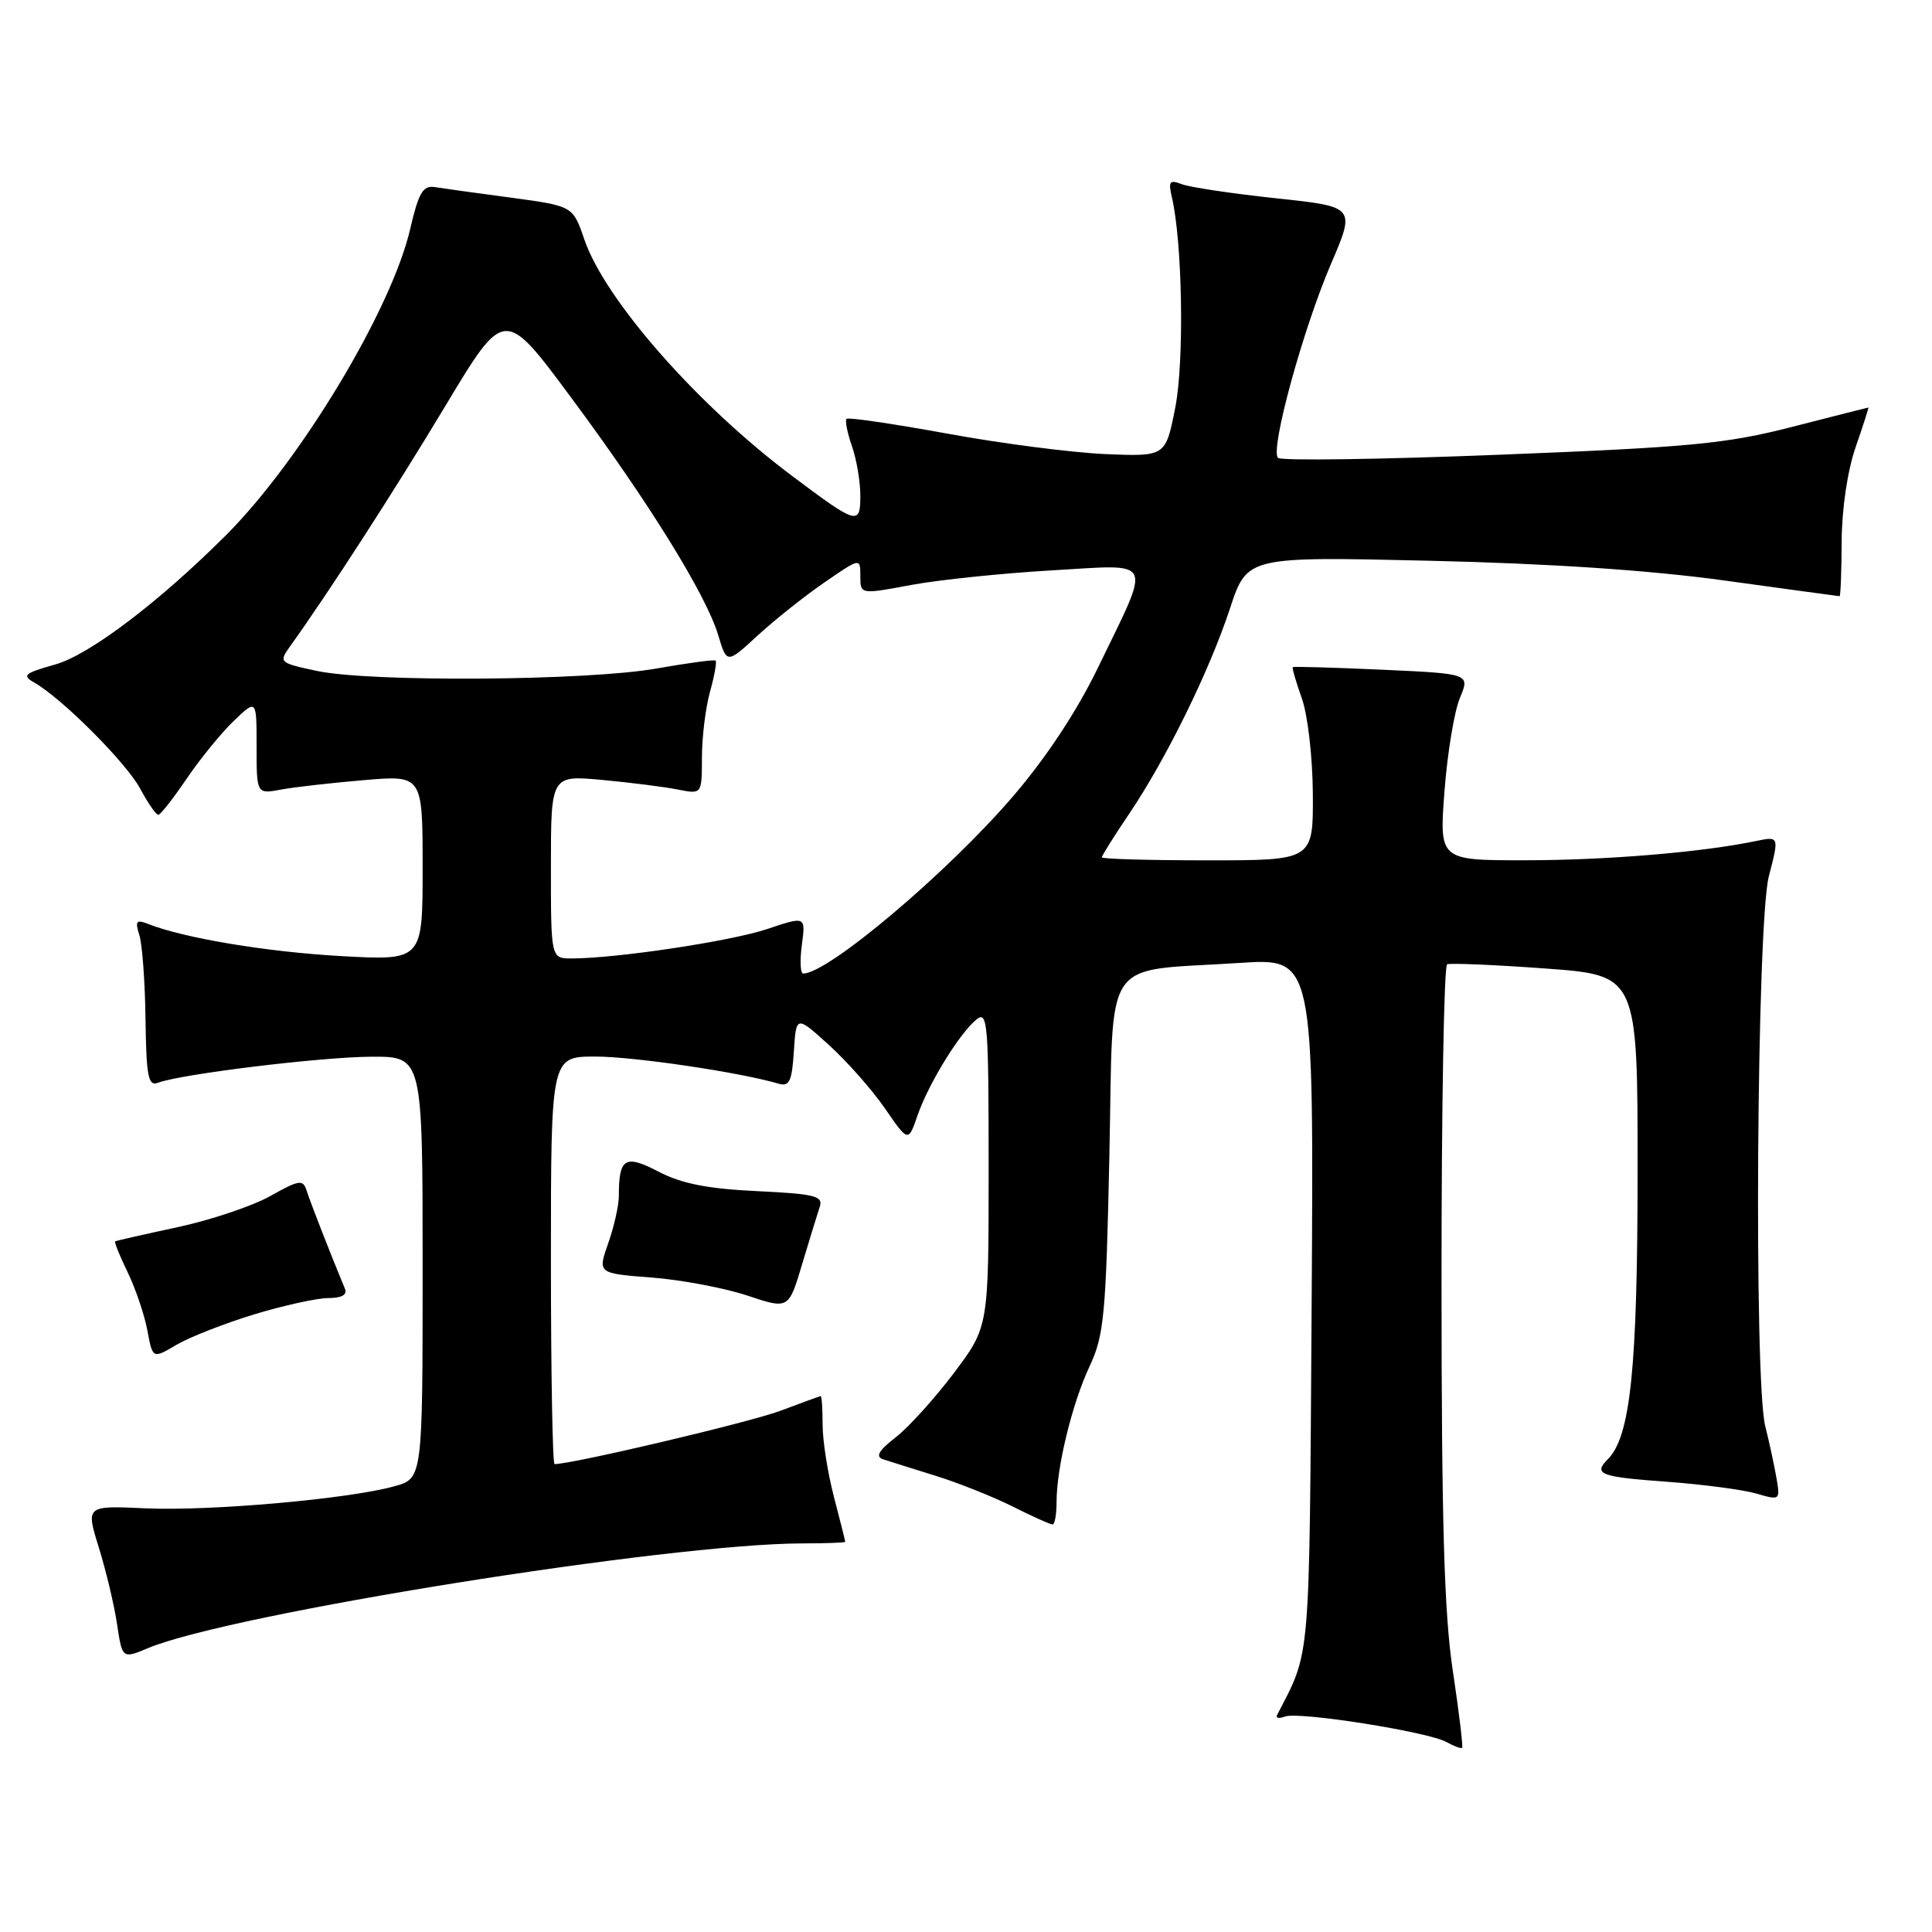 <?xml version="1.0" encoding="UTF-8" standalone="no"?>
<!DOCTYPE svg PUBLIC "-//W3C//DTD SVG 1.1//EN" "http://www.w3.org/Graphics/SVG/1.1/DTD/svg11.dtd" >
<svg xmlns="http://www.w3.org/2000/svg" xmlns:xlink="http://www.w3.org/1999/xlink" version="1.1" viewBox="0 0 256 256">
 <g >
 <path fill="currentColor"
d=" M 192.51 221.42 C 191.36 213.83 191.01 201.69 191.01 169.81 C 191.00 146.88 191.34 127.96 191.75 127.78 C 192.16 127.59 198.01 127.84 204.75 128.33 C 217.00 129.22 217.00 129.22 216.99 155.36 C 216.98 181.32 216.04 190.36 213.05 193.35 C 211.07 195.33 212.02 195.70 220.75 196.33 C 225.56 196.68 230.94 197.39 232.71 197.90 C 235.90 198.83 235.91 198.82 235.36 195.67 C 235.05 193.93 234.40 190.93 233.91 189.00 C 232.38 183.03 232.78 122.30 234.38 116.12 C 235.76 110.80 235.76 110.80 232.63 111.45 C 225.51 112.93 212.81 113.99 202.11 113.99 C 190.71 114.00 190.71 114.00 191.40 104.86 C 191.78 99.83 192.70 94.26 193.44 92.49 C 194.79 89.27 194.79 89.27 183.14 88.74 C 176.74 88.45 171.41 88.30 171.30 88.40 C 171.18 88.50 171.73 90.36 172.50 92.54 C 173.29 94.75 173.93 100.37 173.96 105.25 C 174.00 114.00 174.00 114.00 160.00 114.00 C 152.30 114.00 146.00 113.82 146.00 113.60 C 146.00 113.38 147.62 110.79 149.61 107.85 C 154.54 100.54 160.26 88.89 162.98 80.62 C 165.25 73.74 165.25 73.74 189.37 74.30 C 205.37 74.67 218.55 75.55 228.50 76.92 C 236.75 78.06 243.61 78.99 243.75 79.00 C 243.89 79.00 244.01 75.74 244.03 71.75 C 244.05 67.43 244.80 62.38 245.88 59.25 C 246.88 56.36 247.64 54.00 247.57 54.00 C 247.51 54.00 242.96 55.15 237.48 56.56 C 228.71 58.81 224.01 59.26 198.78 60.25 C 182.98 60.88 169.73 61.07 169.34 60.67 C 168.27 59.61 172.63 43.67 176.37 34.95 C 179.61 27.39 179.61 27.39 169.05 26.27 C 163.25 25.65 157.65 24.81 156.60 24.41 C 154.98 23.78 154.79 24.03 155.27 26.09 C 156.68 32.06 156.94 47.83 155.73 54.00 C 154.45 60.50 154.45 60.50 146.48 60.17 C 142.09 59.98 132.67 58.77 125.54 57.46 C 118.41 56.16 112.39 55.27 112.17 55.50 C 111.95 55.72 112.27 57.34 112.88 59.10 C 113.50 60.86 114.00 63.82 114.00 65.68 C 114.00 69.66 113.58 69.54 104.94 63.05 C 92.36 53.62 80.14 39.69 77.42 31.71 C 75.91 27.30 75.91 27.30 67.71 26.19 C 63.19 25.59 58.65 24.96 57.60 24.79 C 56.04 24.55 55.47 25.54 54.35 30.34 C 51.90 40.98 39.82 61.05 29.93 70.93 C 21.04 79.81 11.82 86.79 7.31 88.05 C 3.23 89.20 2.87 89.50 4.52 90.43 C 8.18 92.50 16.70 101.03 18.57 104.49 C 19.60 106.42 20.69 107.99 20.98 107.97 C 21.26 107.96 22.96 105.80 24.74 103.17 C 26.52 100.55 29.33 97.10 30.99 95.51 C 34.00 92.63 34.00 92.63 34.00 98.93 C 34.00 105.23 34.00 105.23 37.25 104.62 C 39.04 104.29 43.99 103.73 48.25 103.37 C 56.00 102.71 56.00 102.71 56.00 115.00 C 56.00 127.28 56.00 127.28 45.25 126.69 C 35.46 126.15 24.39 124.31 19.63 122.43 C 18.06 121.81 17.88 122.04 18.46 123.89 C 18.85 125.09 19.22 130.12 19.28 135.07 C 19.39 142.68 19.64 143.97 20.94 143.47 C 23.95 142.32 42.64 140.04 49.25 140.02 C 56.00 140.00 56.00 140.00 56.00 167.95 C 56.00 195.91 56.00 195.91 52.25 196.94 C 46.18 198.63 27.82 200.25 19.28 199.86 C 11.37 199.50 11.37 199.50 13.09 205.04 C 14.04 208.09 15.13 212.66 15.51 215.20 C 16.20 219.81 16.20 219.81 19.63 218.38 C 30.49 213.84 88.53 204.55 106.25 204.51 C 109.41 204.51 112.00 204.41 112.00 204.30 C 112.00 204.19 111.33 201.51 110.50 198.34 C 109.67 195.17 109.00 190.87 109.00 188.79 C 109.00 186.71 108.89 185.00 108.75 185.00 C 108.61 185.00 106.23 185.87 103.45 186.92 C 99.52 188.42 75.88 194.00 73.48 194.00 C 73.22 194.00 73.00 181.85 73.00 167.00 C 73.00 140.00 73.00 140.00 78.89 140.00 C 83.99 140.00 98.05 142.08 103.19 143.60 C 104.59 144.01 104.94 143.27 105.19 139.32 C 105.50 134.54 105.50 134.54 109.83 138.46 C 112.22 140.62 115.56 144.41 117.26 146.87 C 120.35 151.36 120.35 151.36 121.57 147.82 C 123.03 143.61 127.07 137.01 129.36 135.11 C 130.87 133.86 131.00 135.43 131.00 154.78 C 131.00 175.80 131.00 175.80 126.43 181.89 C 123.91 185.23 120.44 189.08 118.71 190.43 C 116.40 192.23 115.96 193.02 117.03 193.37 C 117.84 193.63 120.97 194.62 124.00 195.56 C 127.03 196.50 131.62 198.34 134.22 199.64 C 136.81 200.94 139.17 202.00 139.47 202.00 C 139.76 202.00 140.00 200.67 140.00 199.05 C 140.00 194.44 142.05 186.00 144.38 181.03 C 146.30 176.94 146.55 174.23 147.00 153.04 C 147.57 126.12 145.75 128.81 164.30 127.59 C 174.09 126.95 174.09 126.95 173.80 172.73 C 173.48 221.24 173.71 218.52 169.22 227.25 C 169.01 227.66 169.48 227.75 170.27 227.45 C 172.08 226.76 189.23 229.47 191.67 230.83 C 192.67 231.39 193.60 231.73 193.74 231.59 C 193.88 231.45 193.33 226.87 192.51 221.42 Z  M 33.68 174.16 C 37.60 172.97 42.03 172.00 43.51 172.00 C 45.28 172.00 46.04 171.57 45.70 170.75 C 43.88 166.38 41.09 159.24 40.64 157.79 C 40.15 156.25 39.69 156.31 35.78 158.50 C 33.41 159.82 27.87 161.68 23.48 162.62 C 19.09 163.56 15.39 164.40 15.26 164.49 C 15.12 164.58 15.87 166.43 16.92 168.59 C 17.97 170.76 19.14 174.23 19.53 176.30 C 20.23 180.06 20.23 180.06 23.39 178.19 C 25.13 177.17 29.76 175.36 33.68 174.16 Z  M 108.63 159.88 C 109.09 158.48 107.93 158.19 100.28 157.83 C 93.76 157.52 90.29 156.83 87.28 155.26 C 82.81 152.93 82.00 153.43 82.00 158.46 C 82.00 159.72 81.37 162.54 80.59 164.74 C 79.19 168.73 79.19 168.73 86.34 169.28 C 90.28 169.58 95.97 170.66 99.00 171.66 C 104.50 173.50 104.50 173.50 106.29 167.50 C 107.28 164.20 108.33 160.77 108.63 159.88 Z  M 106.25 125.20 C 106.76 121.39 106.76 121.39 101.63 123.11 C 96.77 124.73 81.72 126.99 75.75 127.00 C 73.00 127.00 73.00 127.00 73.00 114.86 C 73.00 102.71 73.00 102.71 79.83 103.35 C 83.59 103.70 88.09 104.27 89.83 104.62 C 93.00 105.25 93.00 105.25 93.01 100.38 C 93.01 97.69 93.49 93.77 94.08 91.66 C 94.67 89.54 95.00 87.69 94.82 87.53 C 94.65 87.38 91.12 87.85 87.00 88.58 C 77.88 90.21 49.03 90.41 41.99 88.90 C 37.01 87.84 36.92 87.76 38.43 85.65 C 43.59 78.46 52.26 65.03 59.03 53.76 C 66.84 40.76 66.84 40.76 75.64 52.63 C 85.96 66.53 93.57 78.82 95.17 84.17 C 96.31 87.97 96.31 87.97 100.40 84.20 C 102.66 82.13 106.64 78.96 109.25 77.17 C 114.00 73.90 114.00 73.90 114.00 76.34 C 114.00 78.77 114.00 78.77 120.75 77.51 C 124.46 76.82 132.82 75.96 139.33 75.58 C 153.18 74.79 152.64 73.67 145.47 88.50 C 142.69 94.24 138.62 100.41 134.22 105.53 C 125.54 115.64 109.72 129.00 106.43 129.00 C 106.05 129.00 105.97 127.29 106.25 125.20 Z "/>
</g>
</svg>